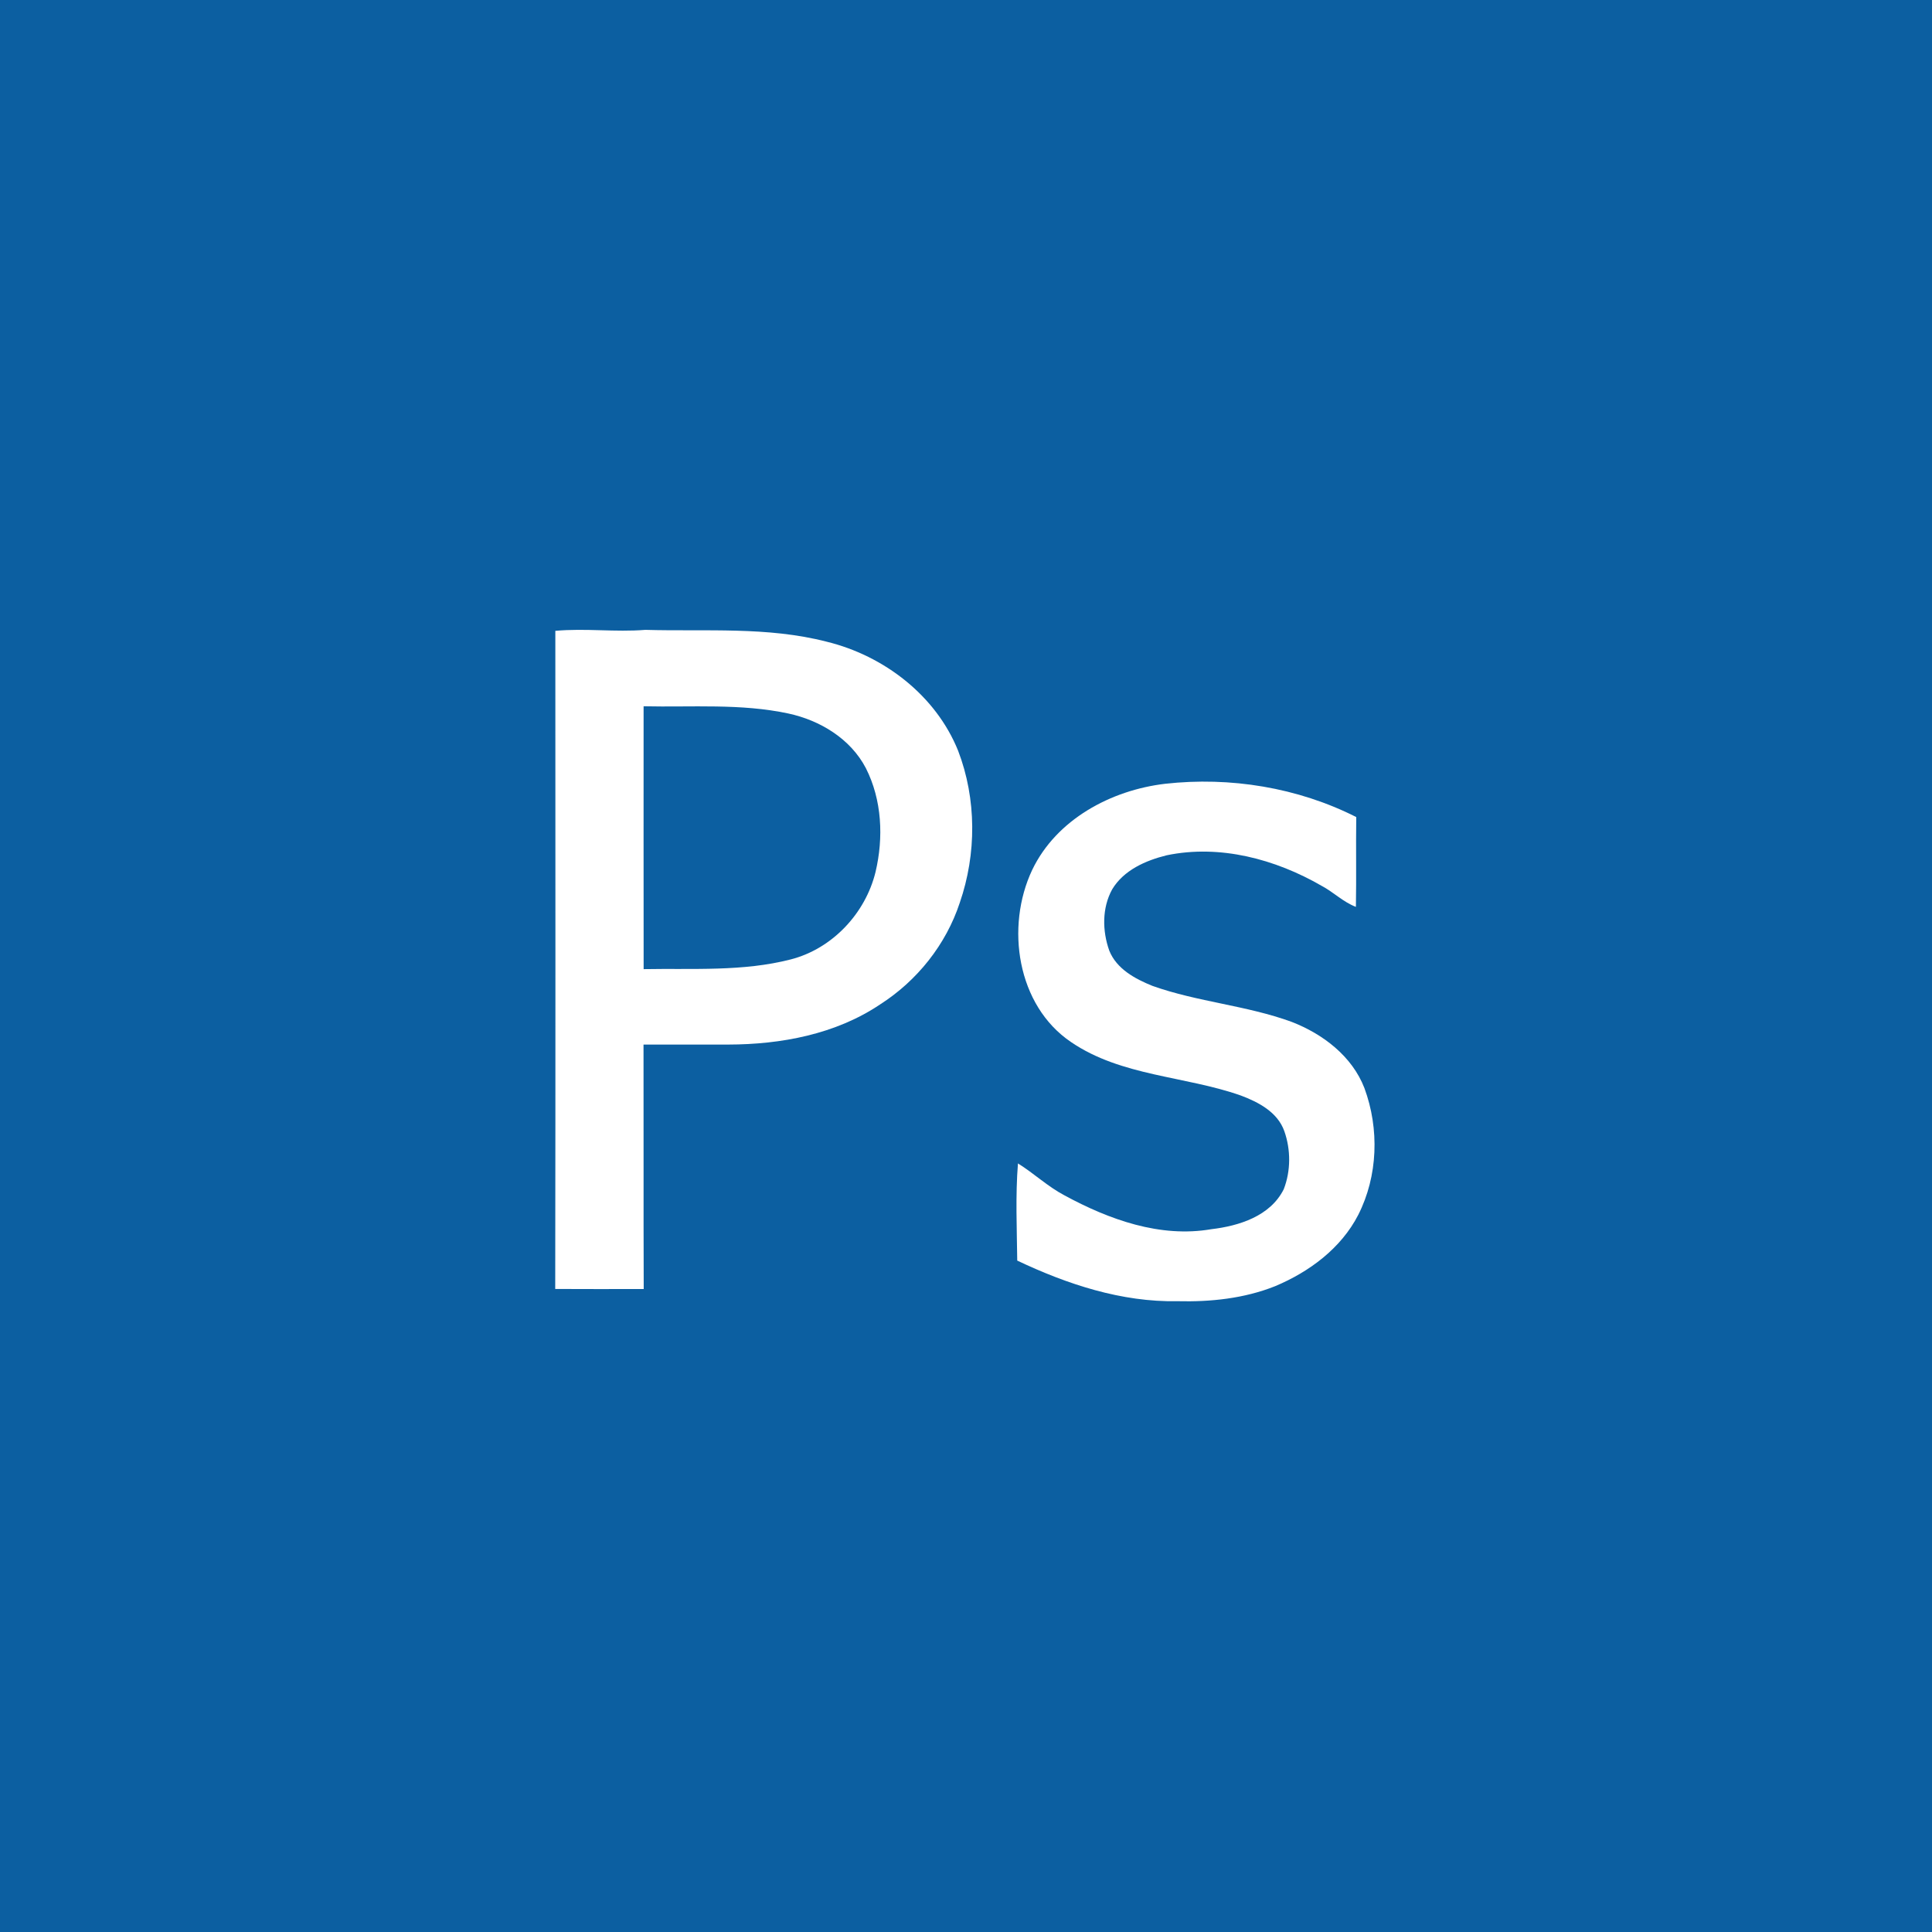 <?xml version="1.0" encoding="UTF-8" ?>
<!DOCTYPE svg PUBLIC "-//W3C//DTD SVG 1.1//EN" "http://www.w3.org/Graphics/SVG/1.1/DTD/svg11.dtd">
<svg width="512pt" height="512pt" viewBox="0 0 512 512" version="1.1" xmlns="http://www.w3.org/2000/svg">
<path fill="#0c5fa1" opacity="1.00" d=" M 0.00 0.00 L 512.00 0.00 L 512.00 512.00 L 0.00 512.00 L 0.00 0.00 Z" />
<path fill="#ffffff" opacity="1.00" d=" M 147.17 167.18 C 155.11 166.45 163.07 167.56 171.02 166.92 C 187.06 167.38 203.39 166.00 219.09 170.06 C 234.24 173.76 248.01 184.30 253.91 198.95 C 258.82 211.75 258.82 226.30 254.35 239.23 C 250.70 250.33 243.04 259.92 233.21 266.20 C 221.44 274.10 206.99 276.79 193.02 276.82 C 185.53 276.81 178.03 276.81 170.54 276.82 C 170.59 298.41 170.51 320.00 170.59 341.60 C 162.77 341.62 154.95 341.63 147.14 341.59 C 147.23 283.45 147.18 225.32 147.17 167.18 Z" />
<path fill="#0c5fa1" opacity="1.00" d=" M 170.56 187.17 C 183.34 187.46 196.31 186.39 208.90 189.08 C 217.31 190.88 225.42 195.79 229.47 203.58 C 233.74 212.00 234.18 221.98 232.03 231.07 C 229.36 242.04 220.59 251.41 209.58 254.25 C 196.85 257.53 183.58 256.59 170.57 256.83 C 170.54 233.61 170.56 210.39 170.56 187.17 Z" />
<path fill="#ffffff" opacity="1.00" d=" M 308.77 207.71 C 325.99 205.79 343.92 208.68 359.42 216.53 C 359.31 224.46 359.47 232.40 359.33 240.33 C 355.96 239.06 353.40 236.42 350.25 234.76 C 337.99 227.67 323.27 223.73 309.18 226.66 C 303.63 228.03 297.81 230.58 294.74 235.68 C 292.02 240.61 292.11 246.72 293.97 251.93 C 295.91 256.78 300.82 259.42 305.41 261.27 C 317.41 265.54 330.33 266.43 342.31 270.81 C 350.57 274.01 358.32 279.89 361.59 288.37 C 365.57 299.15 365.18 311.65 359.95 321.95 C 355.40 330.82 346.97 337.06 337.93 340.85 C 329.74 344.12 320.80 345.05 312.04 344.83 C 297.21 345.11 282.83 340.35 269.58 334.07 C 269.48 325.50 269.09 316.86 269.77 308.32 C 274.02 310.96 277.68 314.47 282.14 316.81 C 293.92 323.19 307.43 328.09 321.01 325.75 C 328.40 324.88 336.65 322.28 340.21 315.15 C 342.09 310.31 342.09 304.68 340.37 299.80 C 338.59 294.72 333.49 292.06 328.77 290.30 C 313.97 285.11 297.19 285.24 283.87 276.18 C 269.46 266.47 266.43 245.59 273.54 230.54 C 279.96 217.14 294.44 209.40 308.77 207.71 Z" />
</svg>
